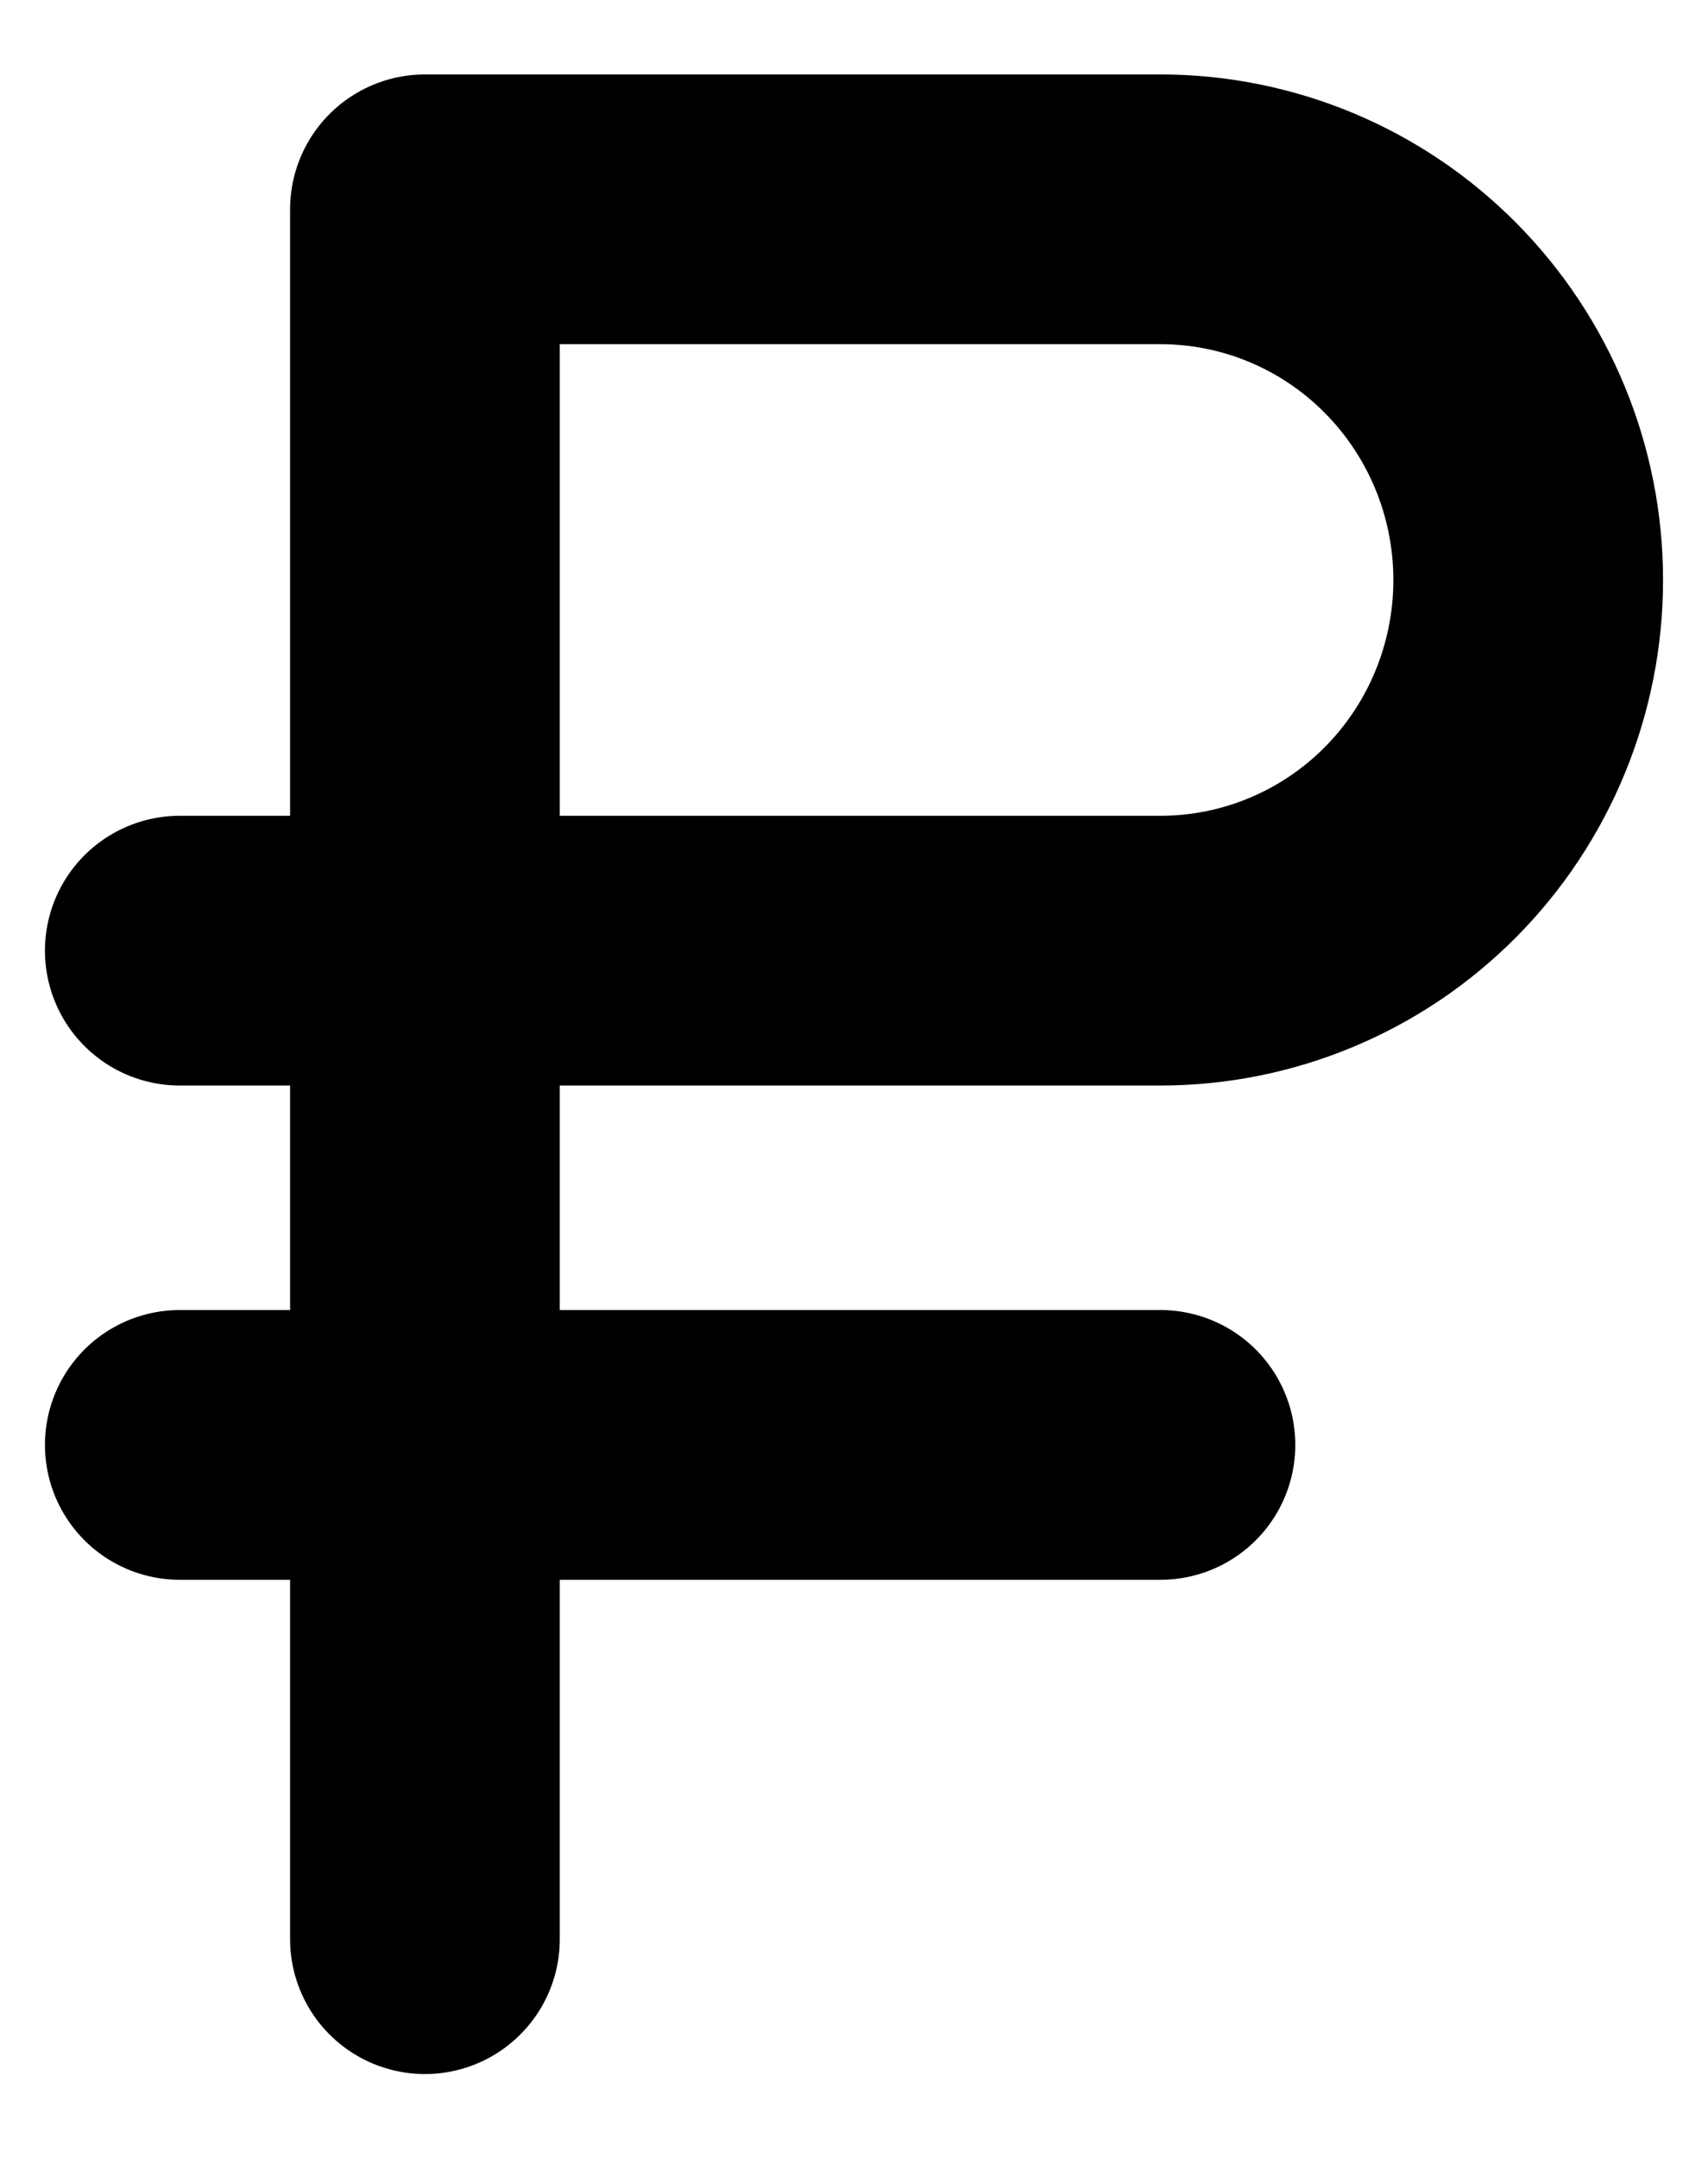 <svg width="19" height="24" viewBox="0 0 19 24" fill="none" xmlns="http://www.w3.org/2000/svg">
<path d="M4.727 21.567V2.328H12.909C13.994 2.328 15.035 2.762 15.802 3.536C16.569 4.309 17 5.357 17 6.451C17 7.544 16.569 8.593 15.802 9.366C15.035 10.139 13.994 10.573 12.909 10.573H2M12.909 16.07H2" stroke="black" stroke-width="3" stroke-linecap="round" stroke-linejoin="round"/>
</svg>

